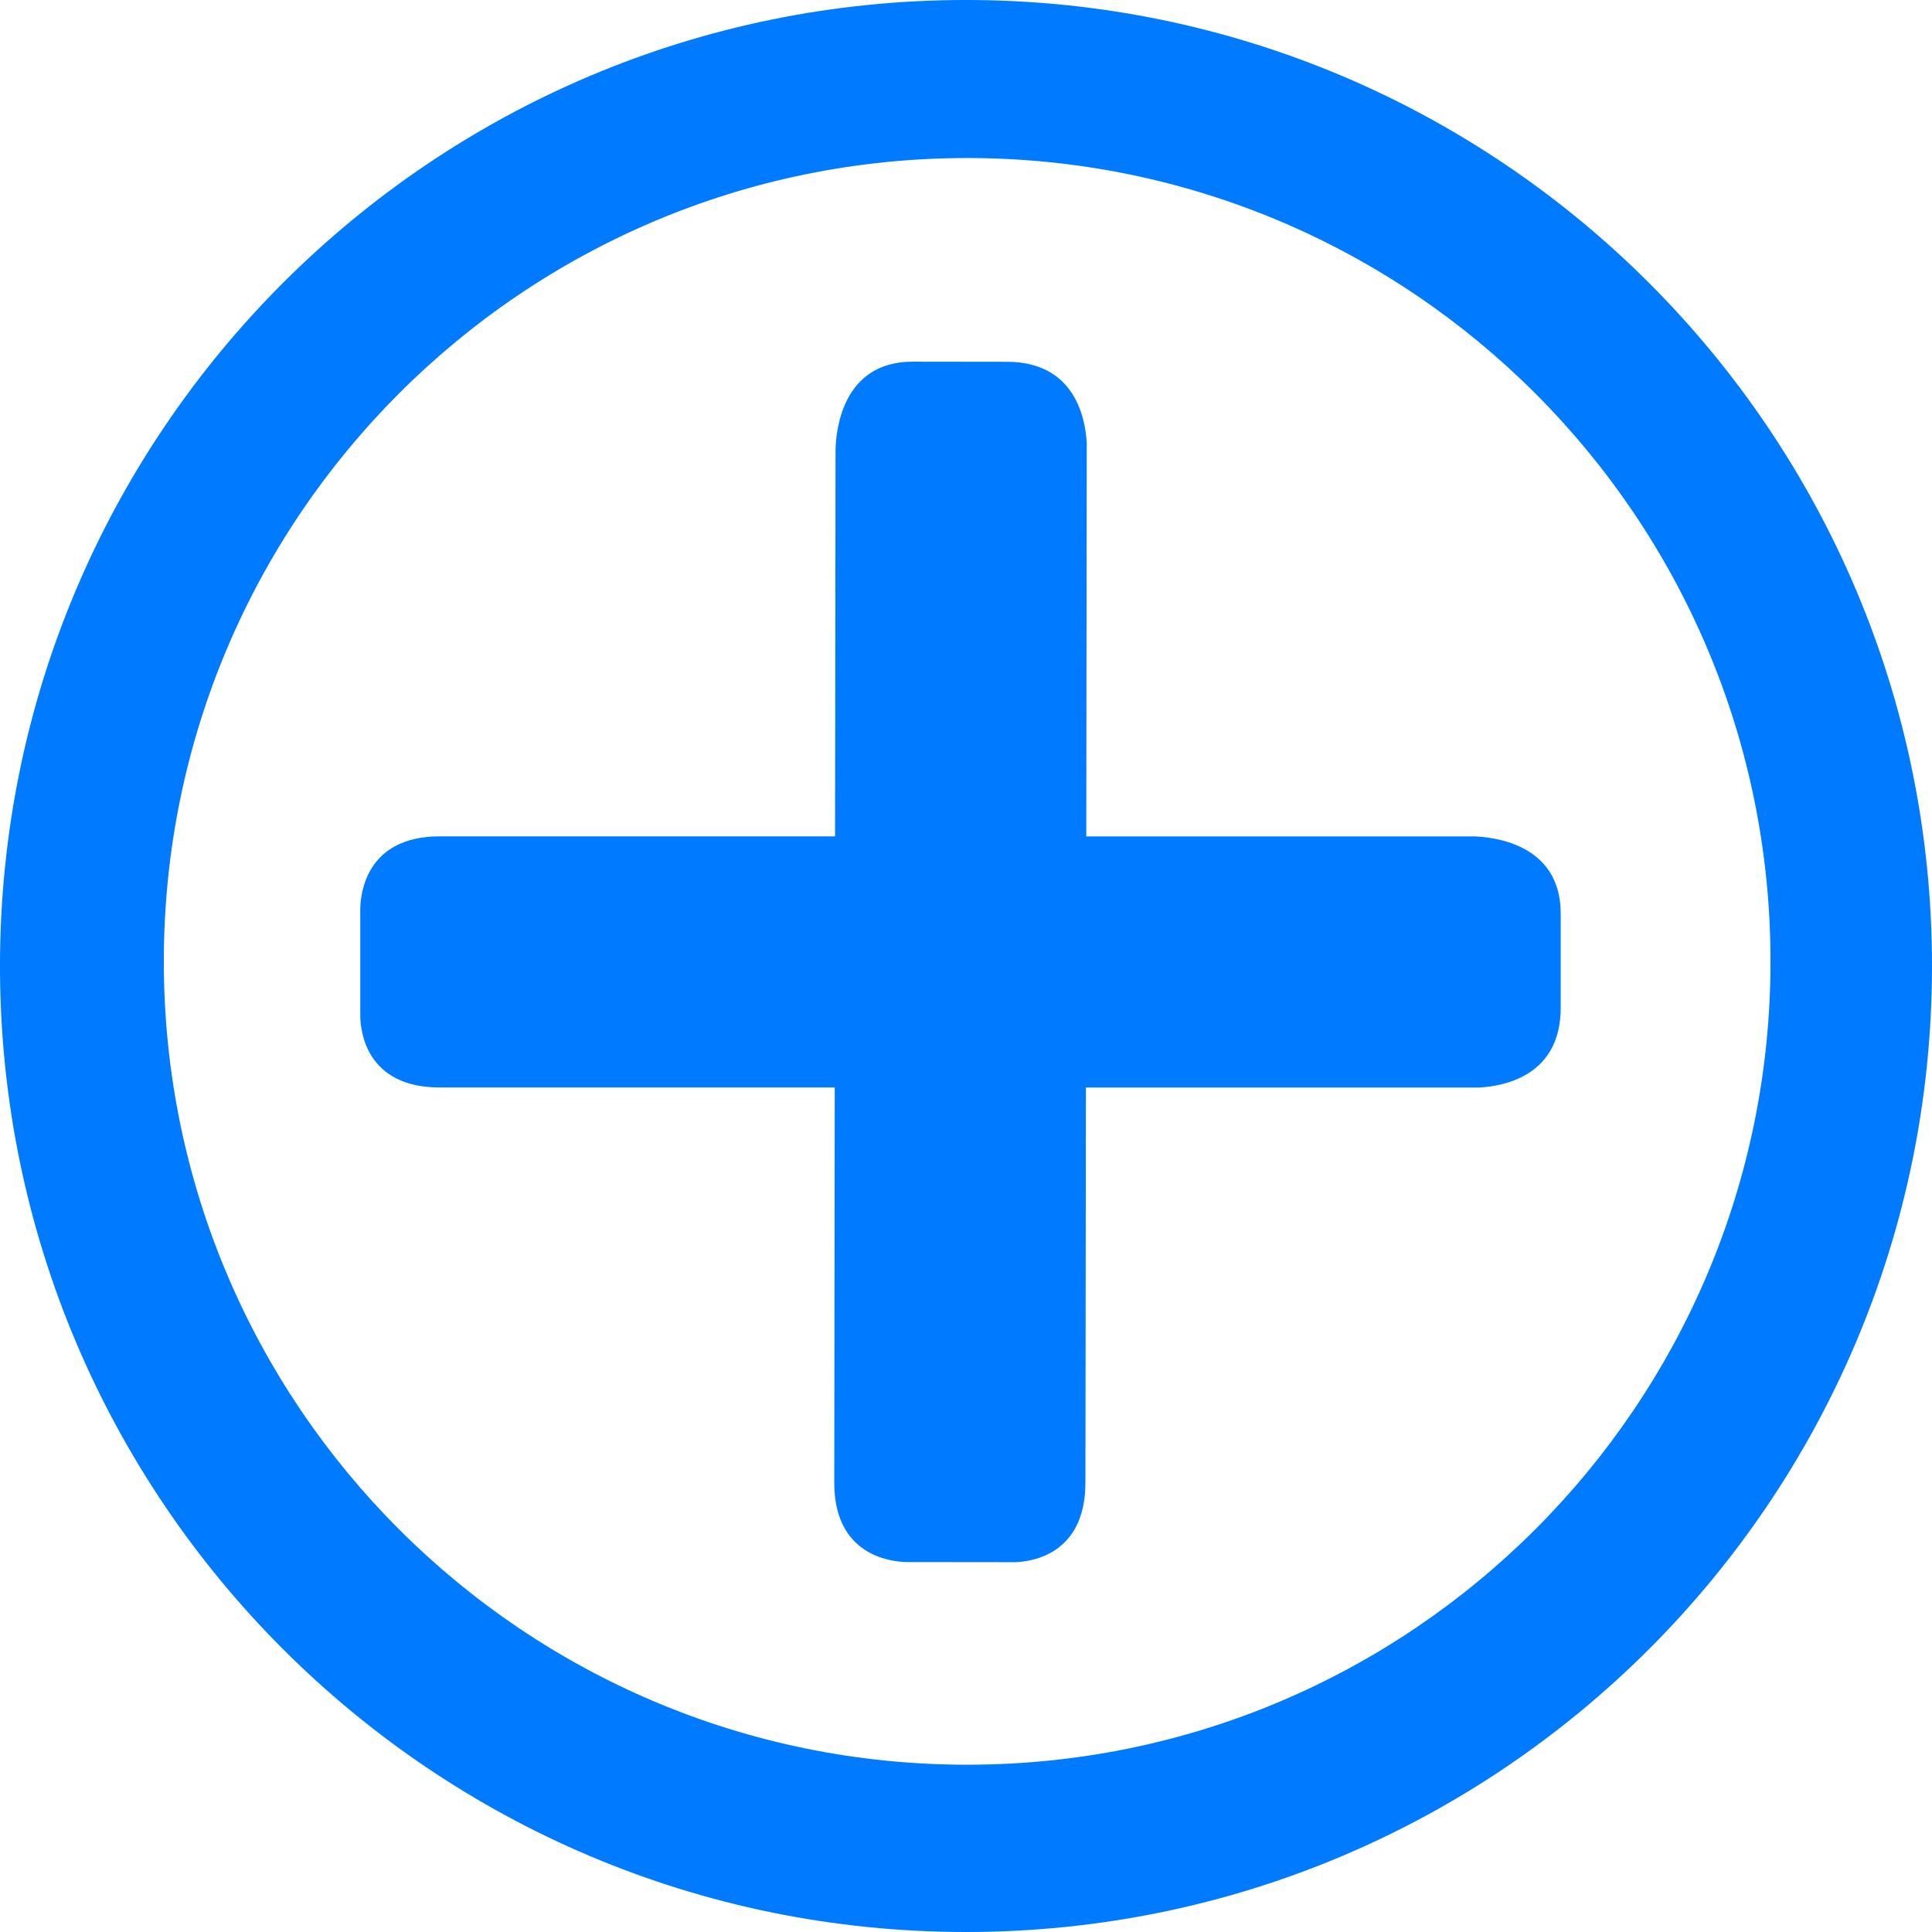 <?xml version="1.0" encoding="UTF-8" standalone="no"?>
<svg
   xmlns:dc="http://purl.org/dc/elements/1.1/"
   xmlns:cc="http://creativecommons.org/ns#"
   xmlns:rdf="http://www.w3.org/1999/02/22-rdf-syntax-ns#"
   xmlns:svg="http://www.w3.org/2000/svg"
   xmlns="http://www.w3.org/2000/svg"
   xmlns:sodipodi="http://sodipodi.sourceforge.net/DTD/sodipodi-0.dtd"
   xmlns:inkscape="http://www.inkscape.org/namespaces/inkscape"
   enable-background="new 0 0 48 48"
   height="48px"
   id="Layer_1"
   version="1.1"
   viewBox="0 0 48 48"
   width="48px"
   xml:space="preserve"
   inkscape:version="0.91 r13725"
   sodipodi:docname="AddStatement.svg"
   inkscape:export-filename="/Users/masa/Code2017/PayNote/Design/R32_AddStatement.png"
   inkscape:export-xdpi="60"
   inkscape:export-ydpi="60"><defs
     id="defs11" /><sodipodi:namedview
     pagecolor="#ffffff"
     bordercolor="#666666"
     borderopacity="1"
     objecttolerance="10"
     gridtolerance="10"
     guidetolerance="10"
     inkscape:pageopacity="0"
     inkscape:pageshadow="2"
     inkscape:window-width="1810"
     inkscape:window-height="1186"
     id="namedview9"
     showgrid="false"
     inkscape:zoom="4.9166667"
     inkscape:cx="-24.101695"
     inkscape:cy="64.677966"
     inkscape:window-x="8"
     inkscape:window-y="79"
     inkscape:window-maximized="0"
     inkscape:current-layer="g3" /><g
     id="g3"><path
       d="M24,0C10.745,0,0,10.746,0,24c0,13.255,10.745,24,24,24s24-10.744,24-24C48,10.746,37.255,0,24,0z    M24.029,43.844c-11.023,0-19.959-8.936-19.959-19.958S13.006,3.926,24.029,3.926c11.022,0,19.959,8.936,19.959,19.959   S35.052,43.844,24.029,43.844z"
       id="path5"
       fill="#231F20"
       style="fill:#007aff;fill-opacity:1" /><path
       d="m 36.588,20.781 -9.6,0 0.012,-9.776 C 26.961,10.33 26.671,8.992 25.021,8.989 l -2.347,-0.003 c -1.756,-0.002 -1.906,1.732 -1.915,2.185 l -0.012,9.608 -9.822,0 c -1.814,0 -1.967,1.399 -1.974,1.799 l 0,2.689 c 0.009,0.367 0.159,1.751 1.974,1.751 l 9.814,0 -0.012,9.814 c -0.003,1.812 1.396,1.968 1.797,1.977 l 2.689,0.003 c 0.367,-0.009 1.751,-0.159 1.754,-1.971 l 0.012,-9.822 9.783,0 c 0.675,-0.04 2.013,-0.332 2.013,-1.982 l 0,-2.346 c -0.002,-1.756 -1.735,-1.903 -2.188,-1.912 z"
       id="path7"
       inkscape:connector-curvature="0"
       style="fill:#007aff;fill-opacity:1" /></g></svg>